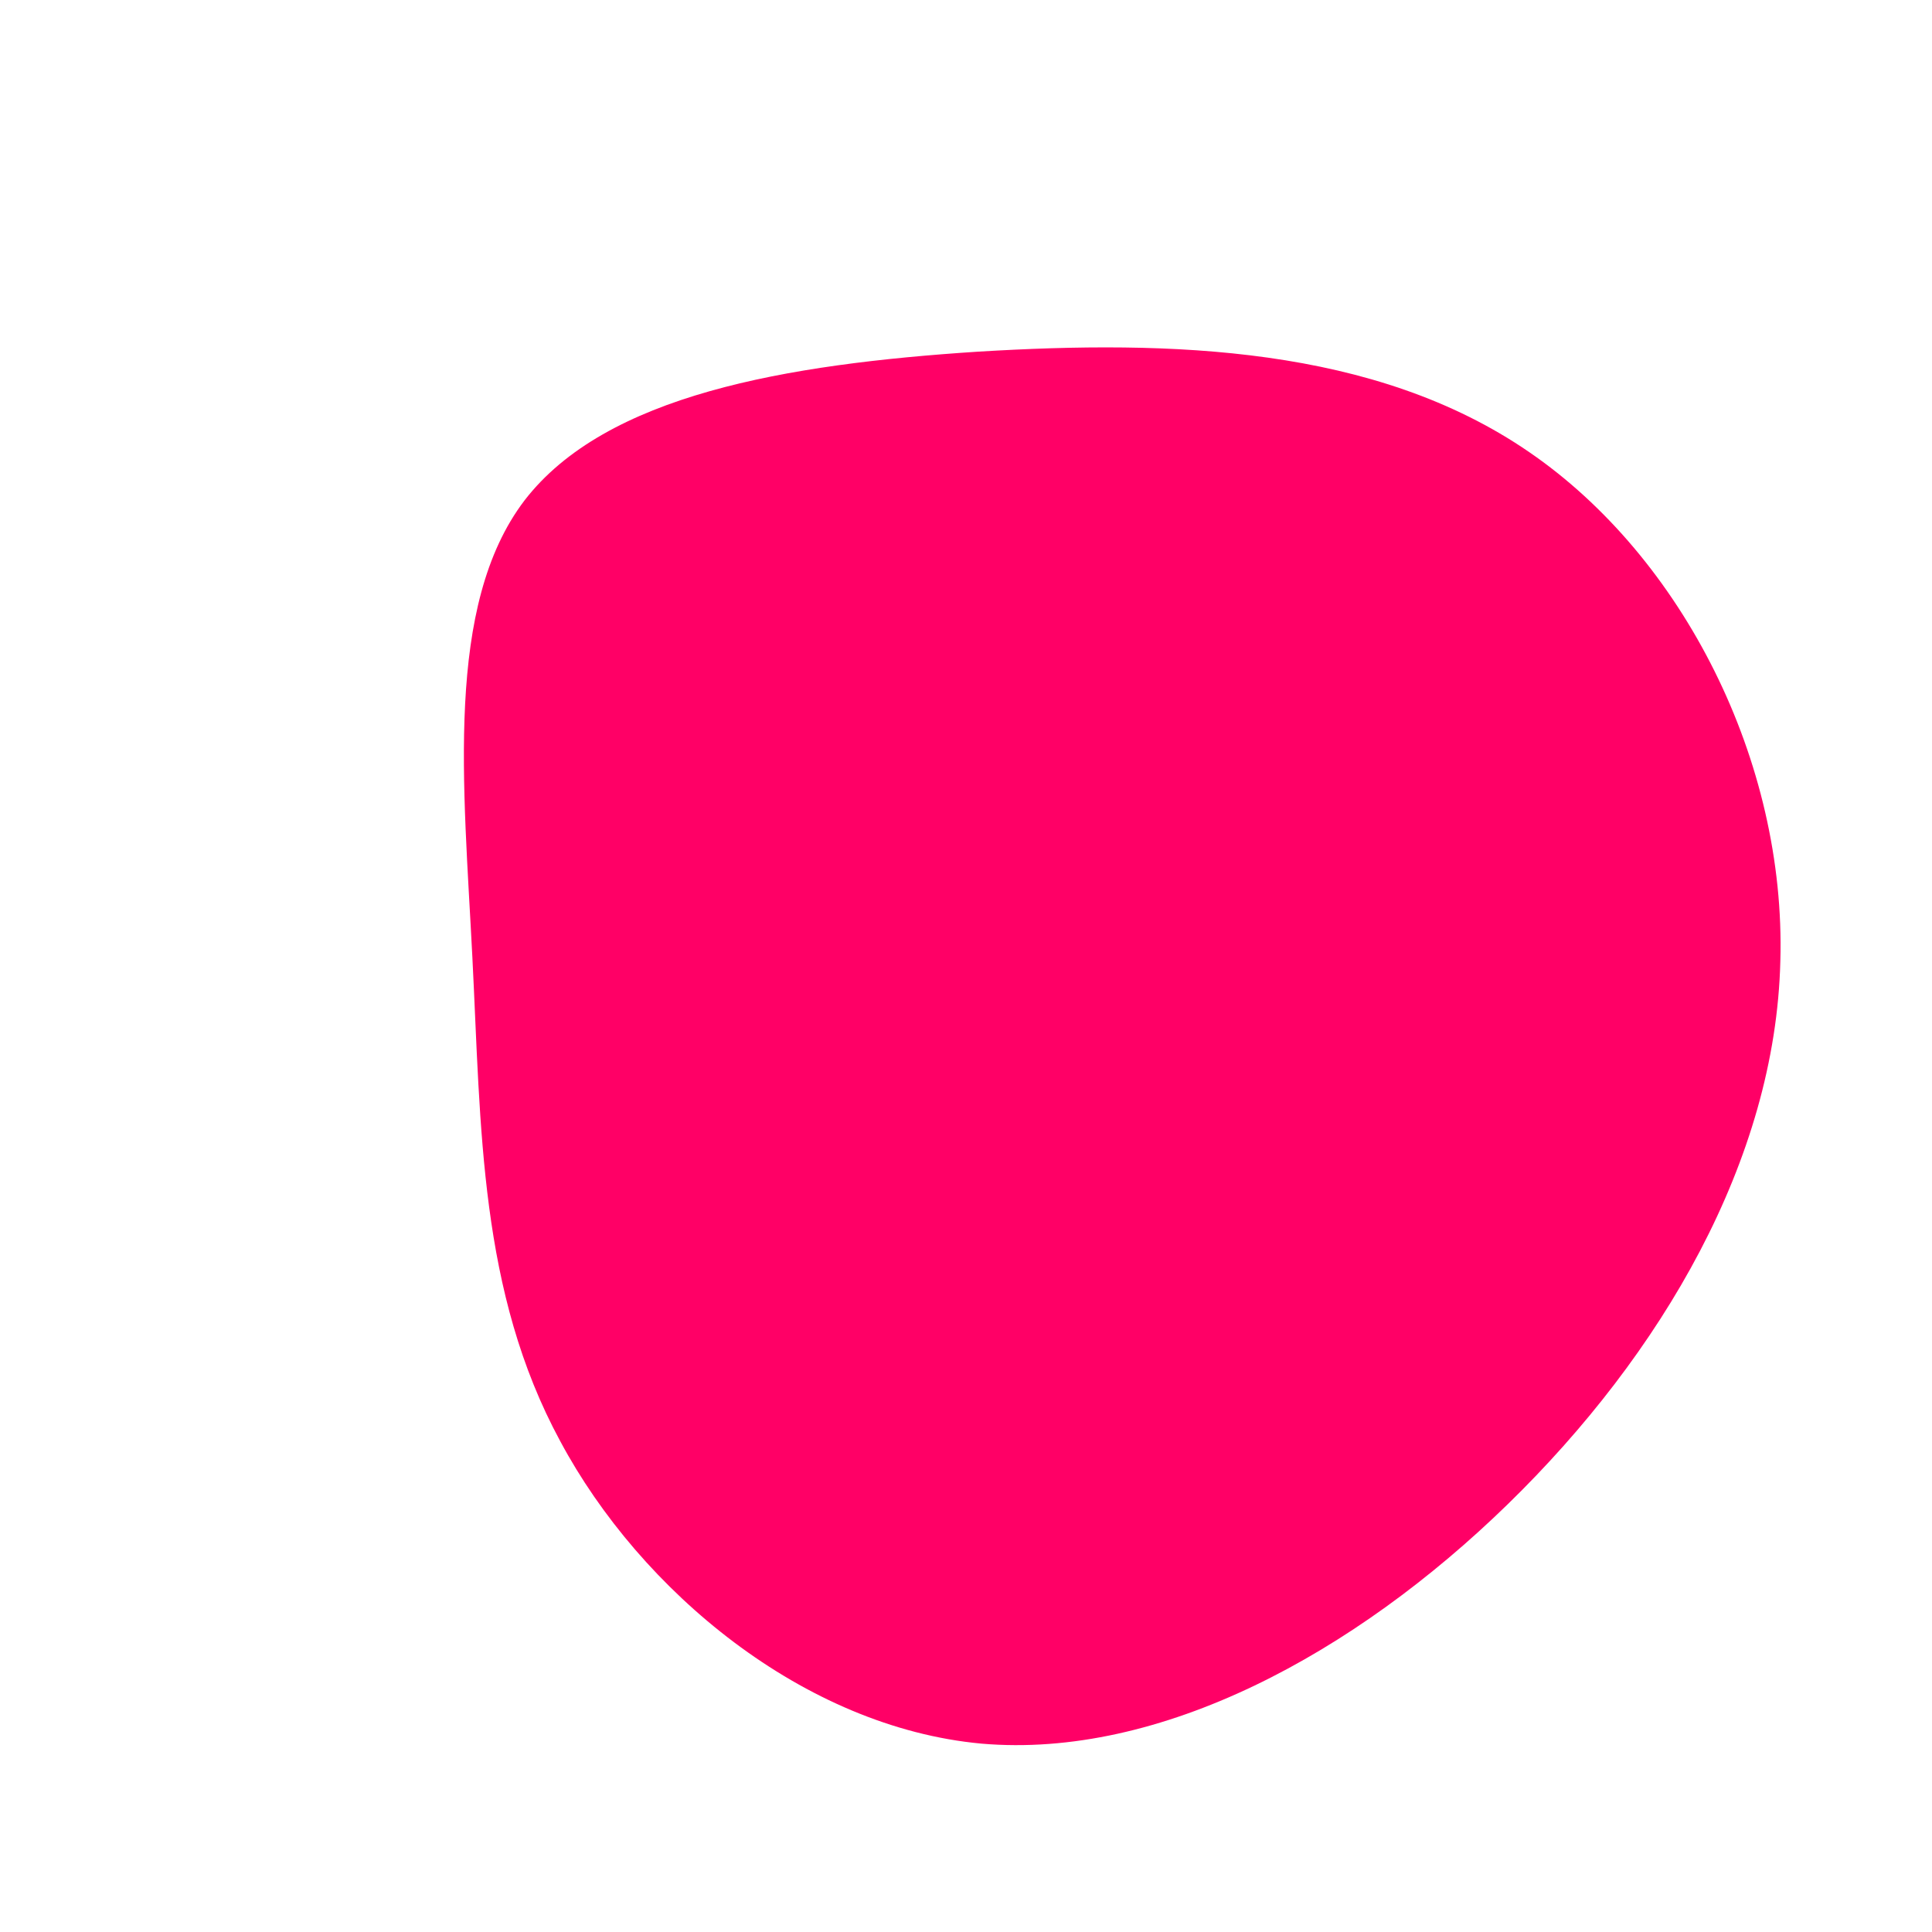 <?xml version="1.0" standalone="no"?>
<svg viewBox="0 0 200 200" xmlns="http://www.w3.org/2000/svg">
  <path fill="#FF0066" d="M58.3,-53.2C74.2,-42.3,84.9,-21.2,84.3,-0.5C83.8,20.1,72,40.2,56.1,55.7C40.2,71.2,20.1,82.1,1.6,80.5C-16.8,78.8,-33.7,64.7,-42,49.2C-50.4,33.7,-50.2,16.8,-51.1,-0.9C-52,-18.7,-54,-37.3,-45.7,-48.2C-37.3,-59.1,-18.7,-62.3,1.3,-63.6C21.2,-64.8,42.3,-64.2,58.3,-53.2Z" transform="translate(100 100)" />
</svg>
